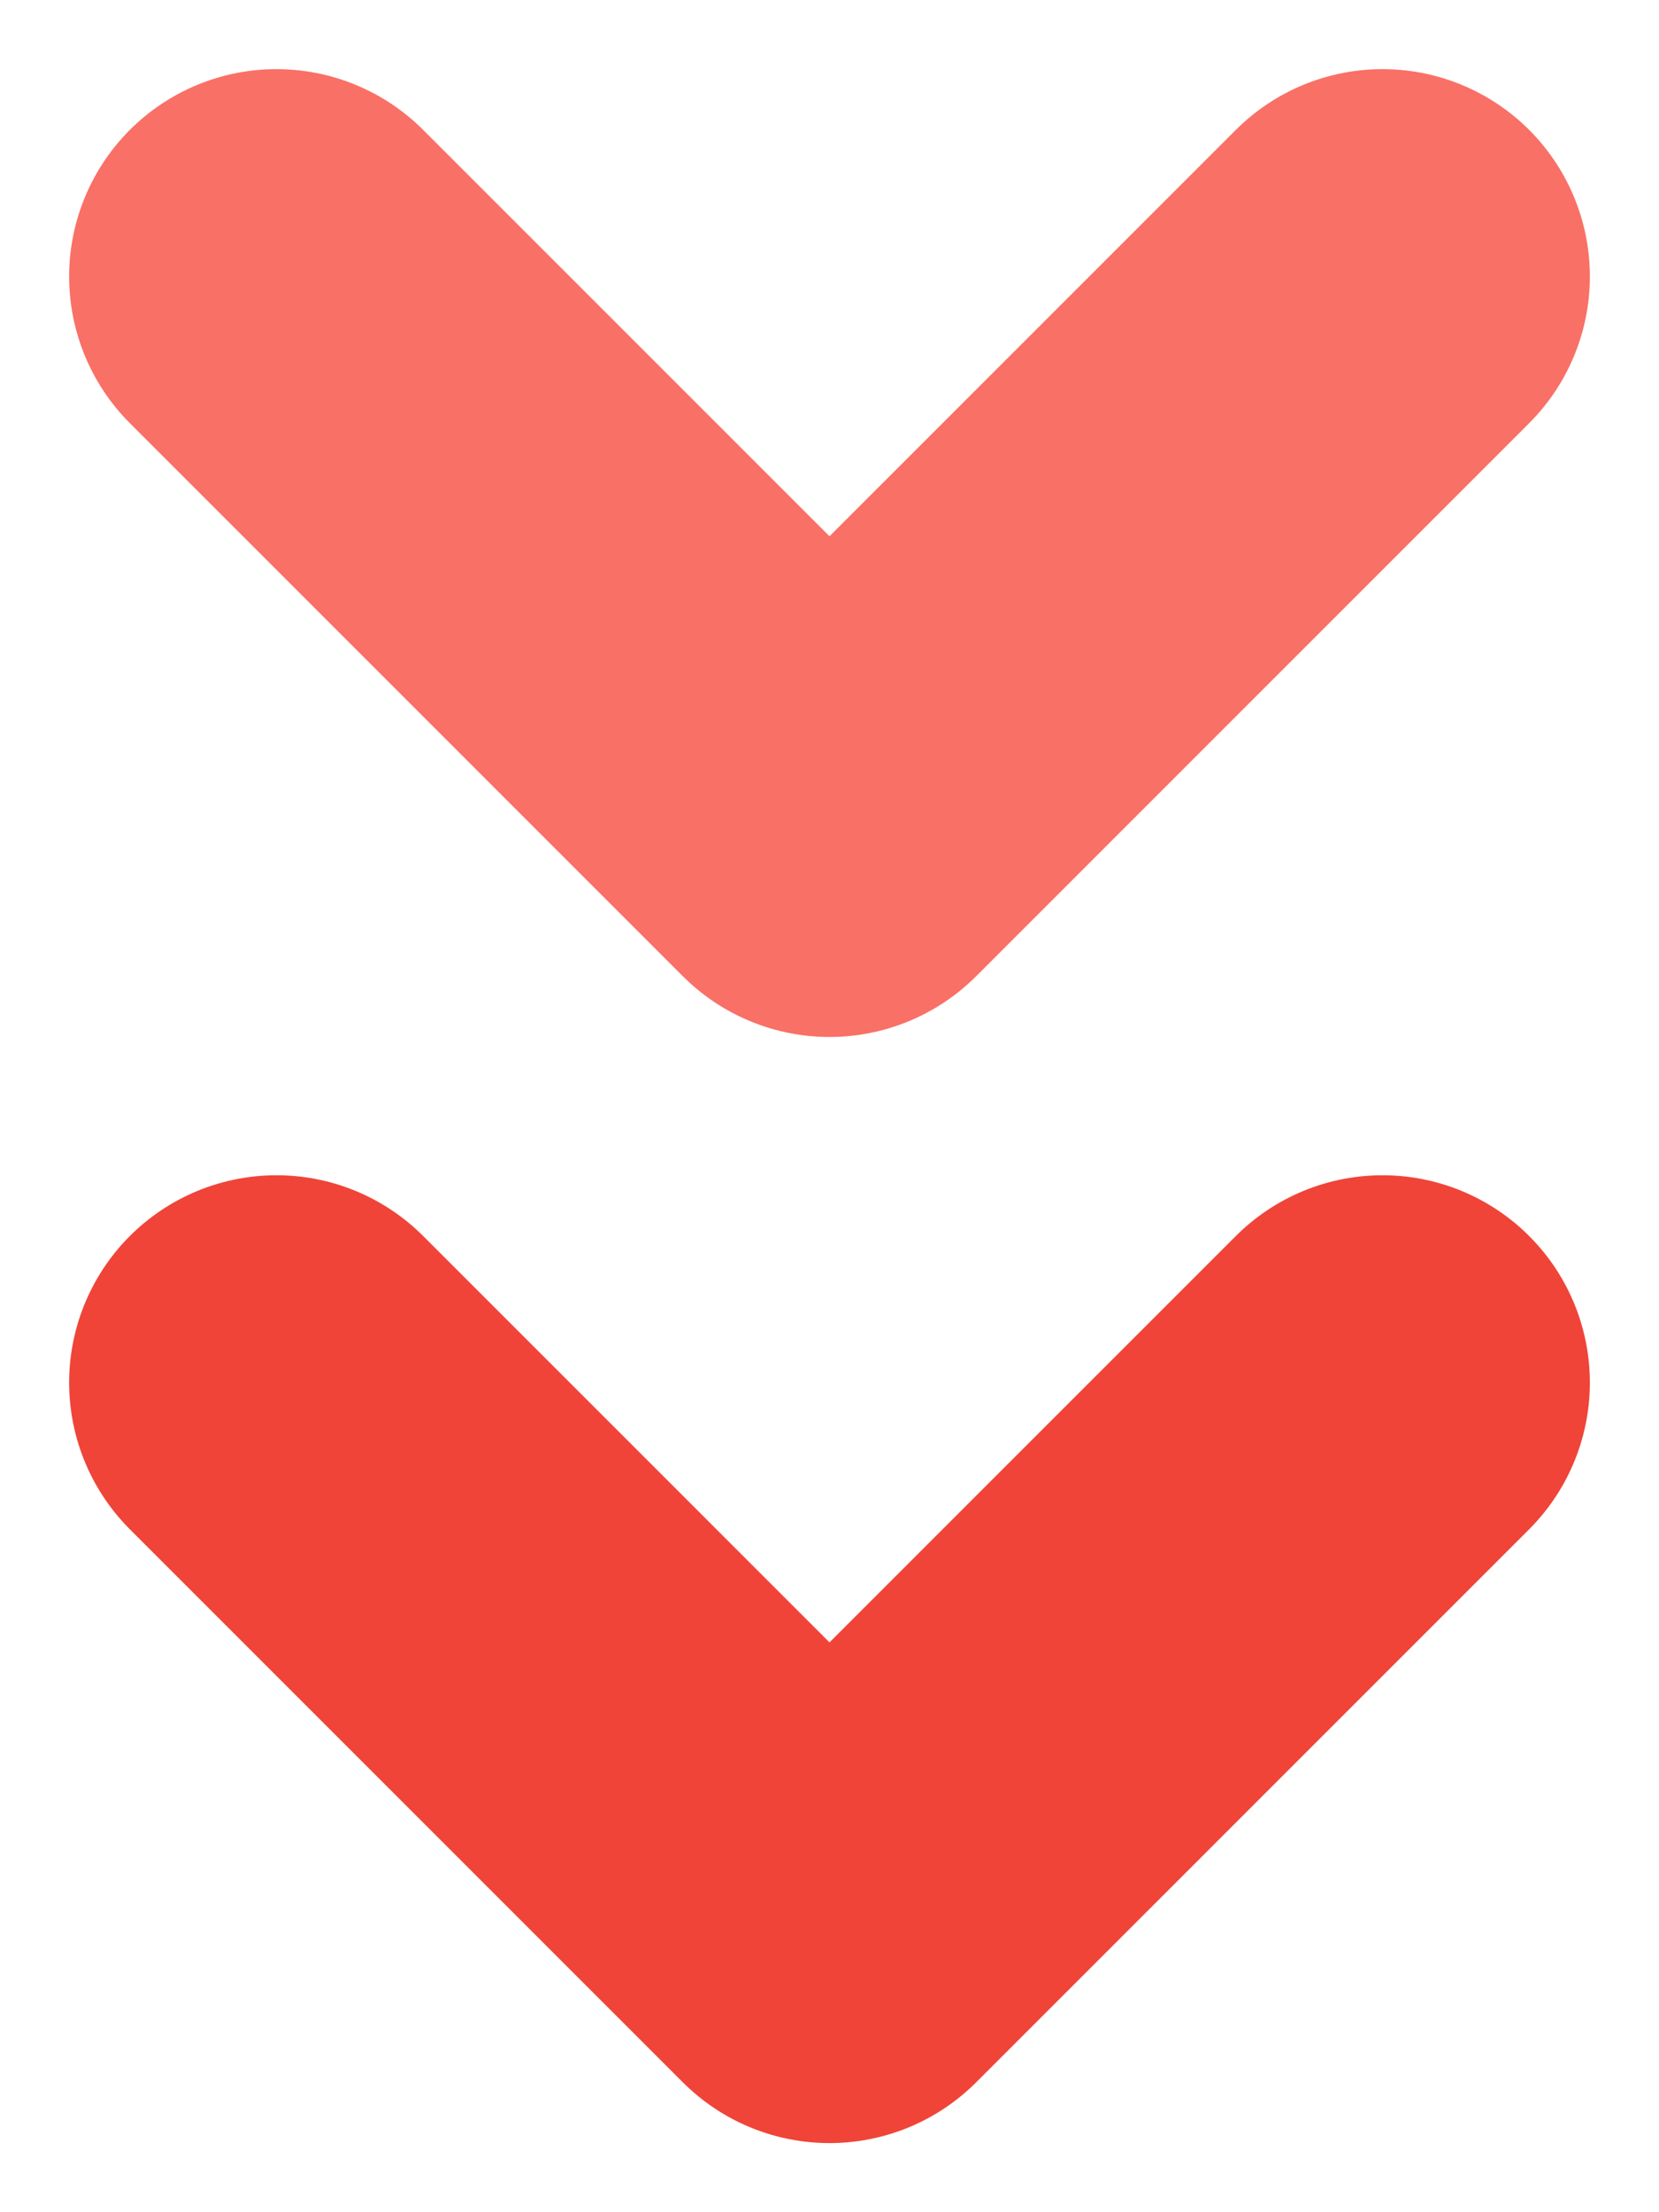<svg xmlns="http://www.w3.org/2000/svg" width="6" height="8" viewBox="0 0 6 8" fill="none">
  <path d="M5 1L3 3L1 1" stroke="#F97066" stroke-width="1.5" stroke-linecap="round" stroke-linejoin="round"/>
  <path d="M5 5L3 7L1 5" stroke="#F04438" stroke-width="1.5" stroke-linecap="round" stroke-linejoin="round"/>
</svg>